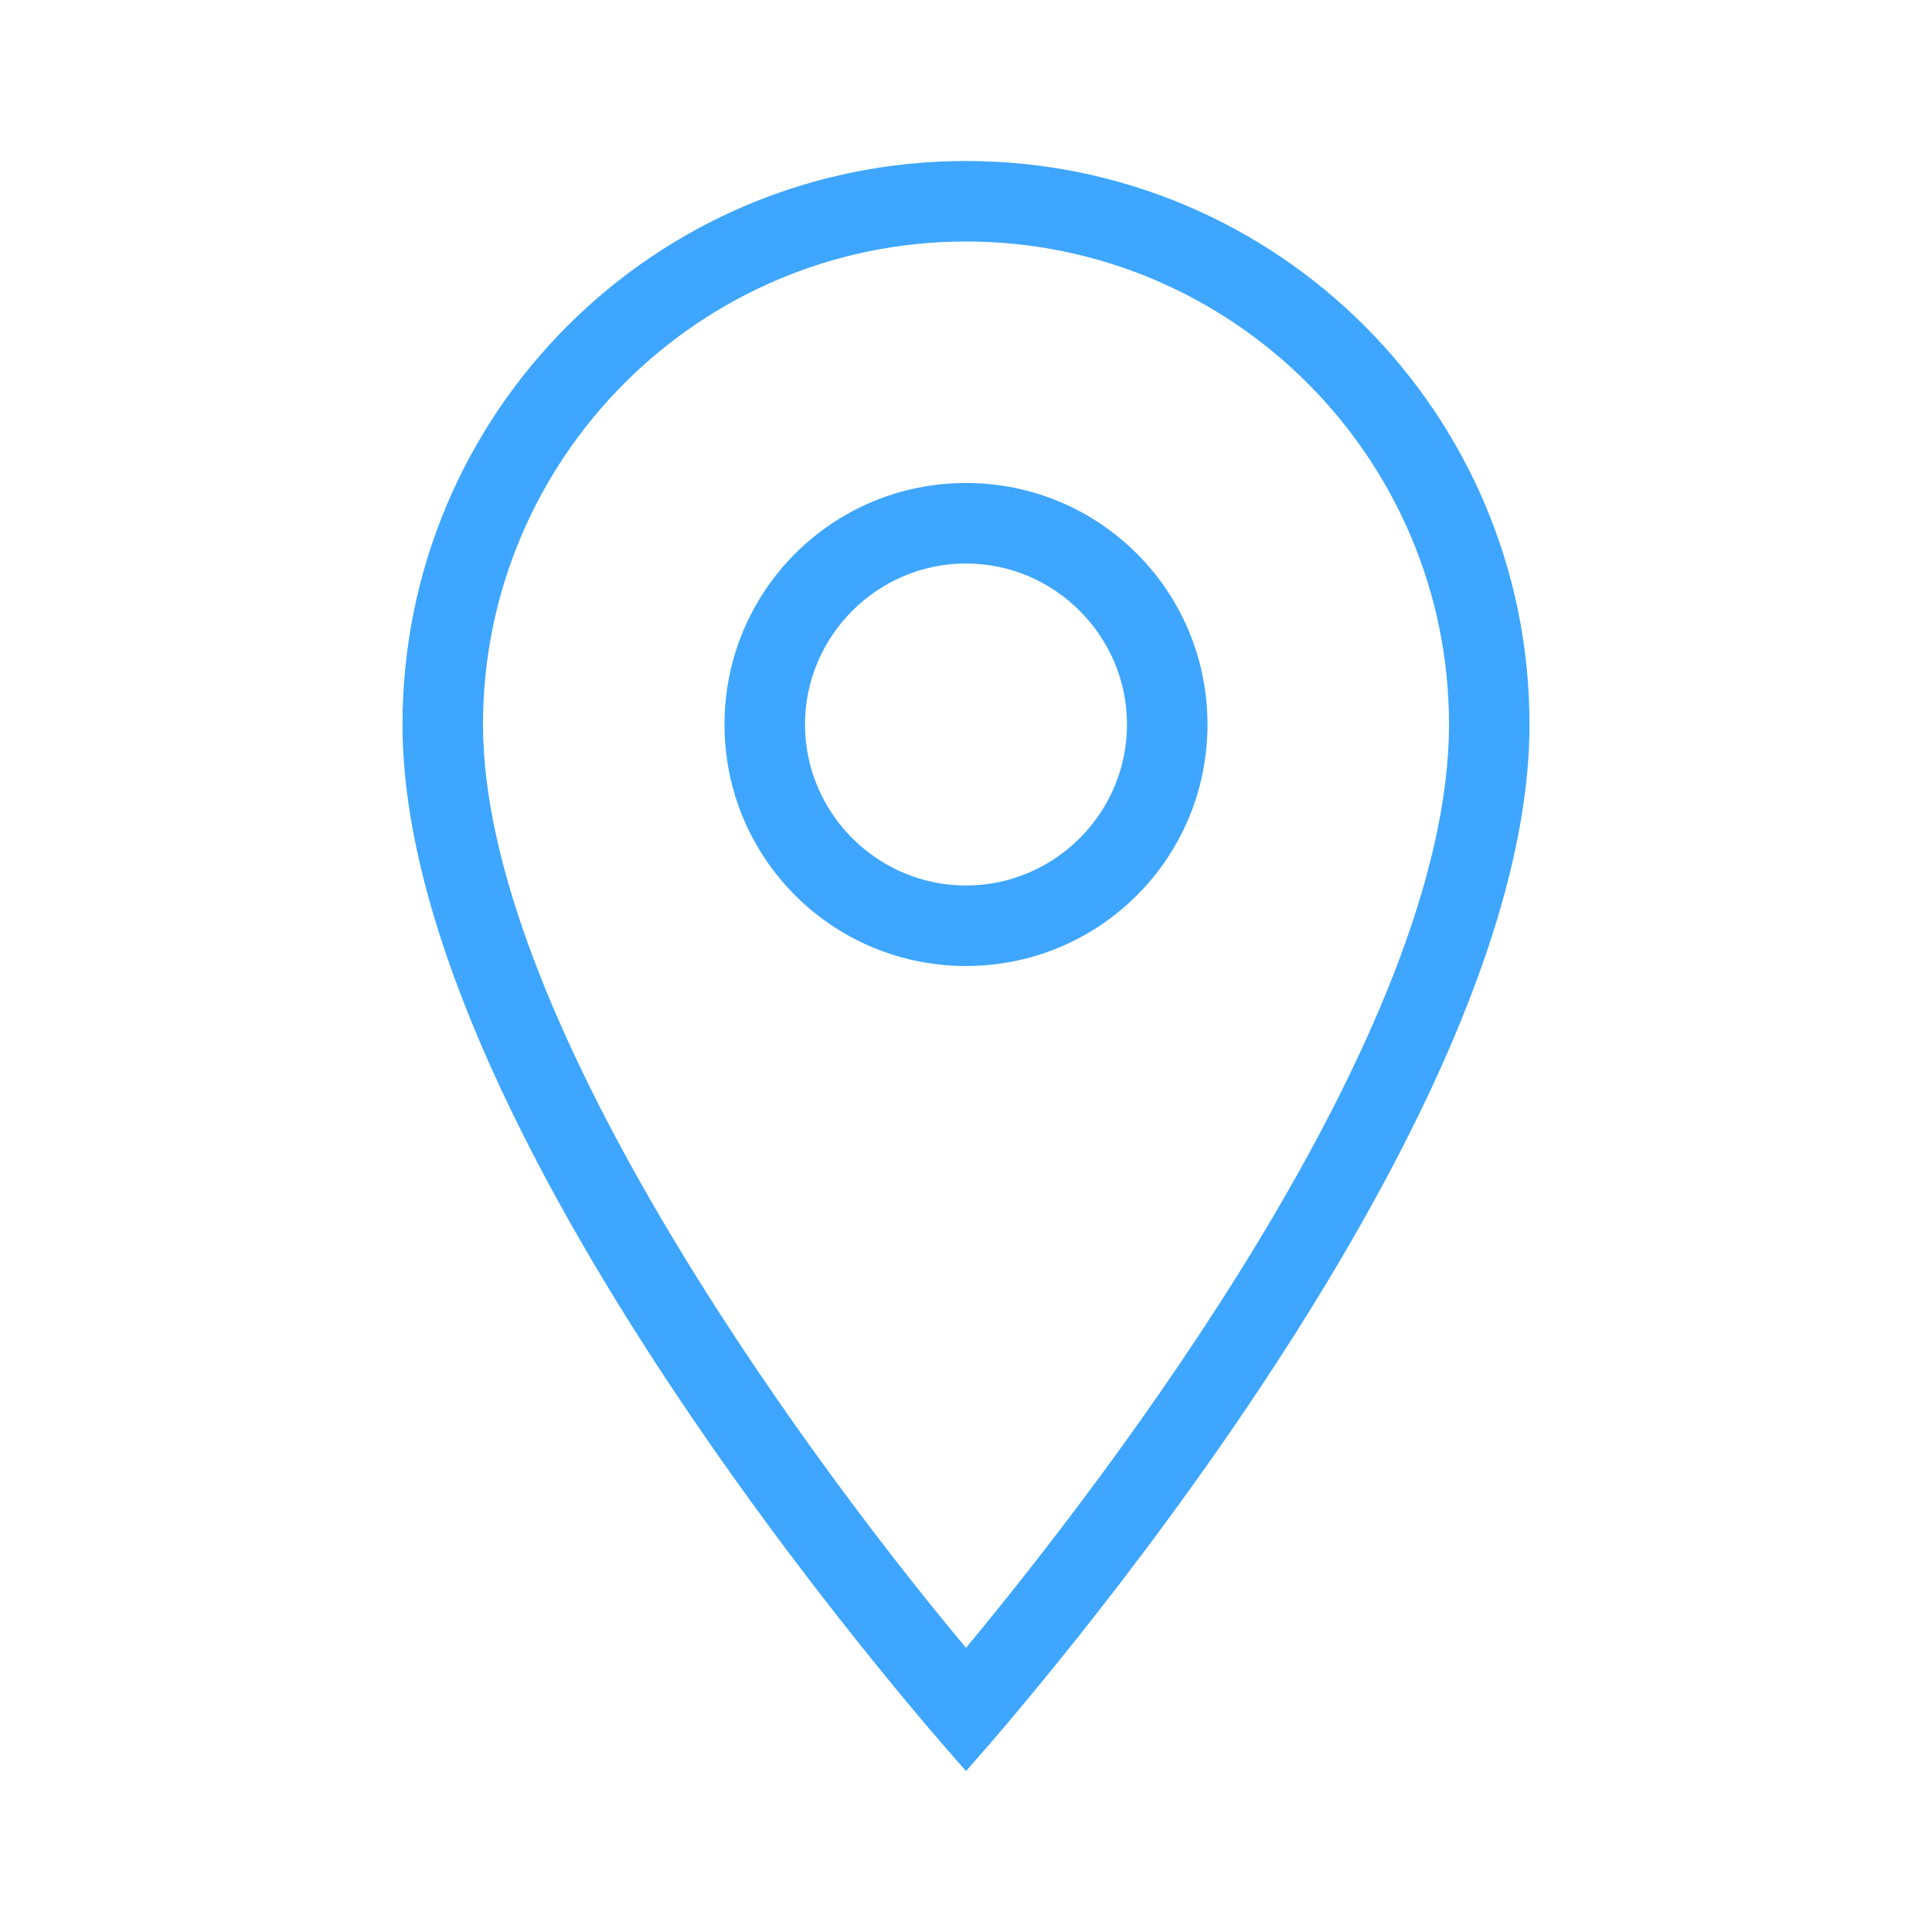 <svg xmlns:xlink="http://www.w3.org/1999/xlink" xmlns="http://www.w3.org/2000/svg" viewBox="0 0 24 24" preserveAspectRatio="xMidYMid meet" focusable="false" class="style-scope yt-icon" style="pointer-events: none; display: block; width: 100%; height: 100%;" width="24"  height="24" ><g class="style-scope yt-icon" fill="#3EA6FF"><path d="M12,3c3.31,0,6,2.69,6,6c0,3.83-4.25,9.36-6,11.47C9.82,17.86,6,12.54,6,9C6,5.69,8.69,3,12,3 M12,2C8.13,2,5,5.13,5,9 c0,5.25,7,13,7,13s7-7.75,7-13C19,5.13,15.87,2,12,2L12,2z M12,7c1.1,0,2,0.9,2,2s-0.9,2-2,2s-2-0.9-2-2S10.9,7,12,7 M12,6 c-1.66,0-3,1.34-3,3s1.34,3,3,3s3-1.34,3-3S13.66,6,12,6L12,6z" class="style-scope yt-icon" fill="#3EA6FF"></path></g></svg>
